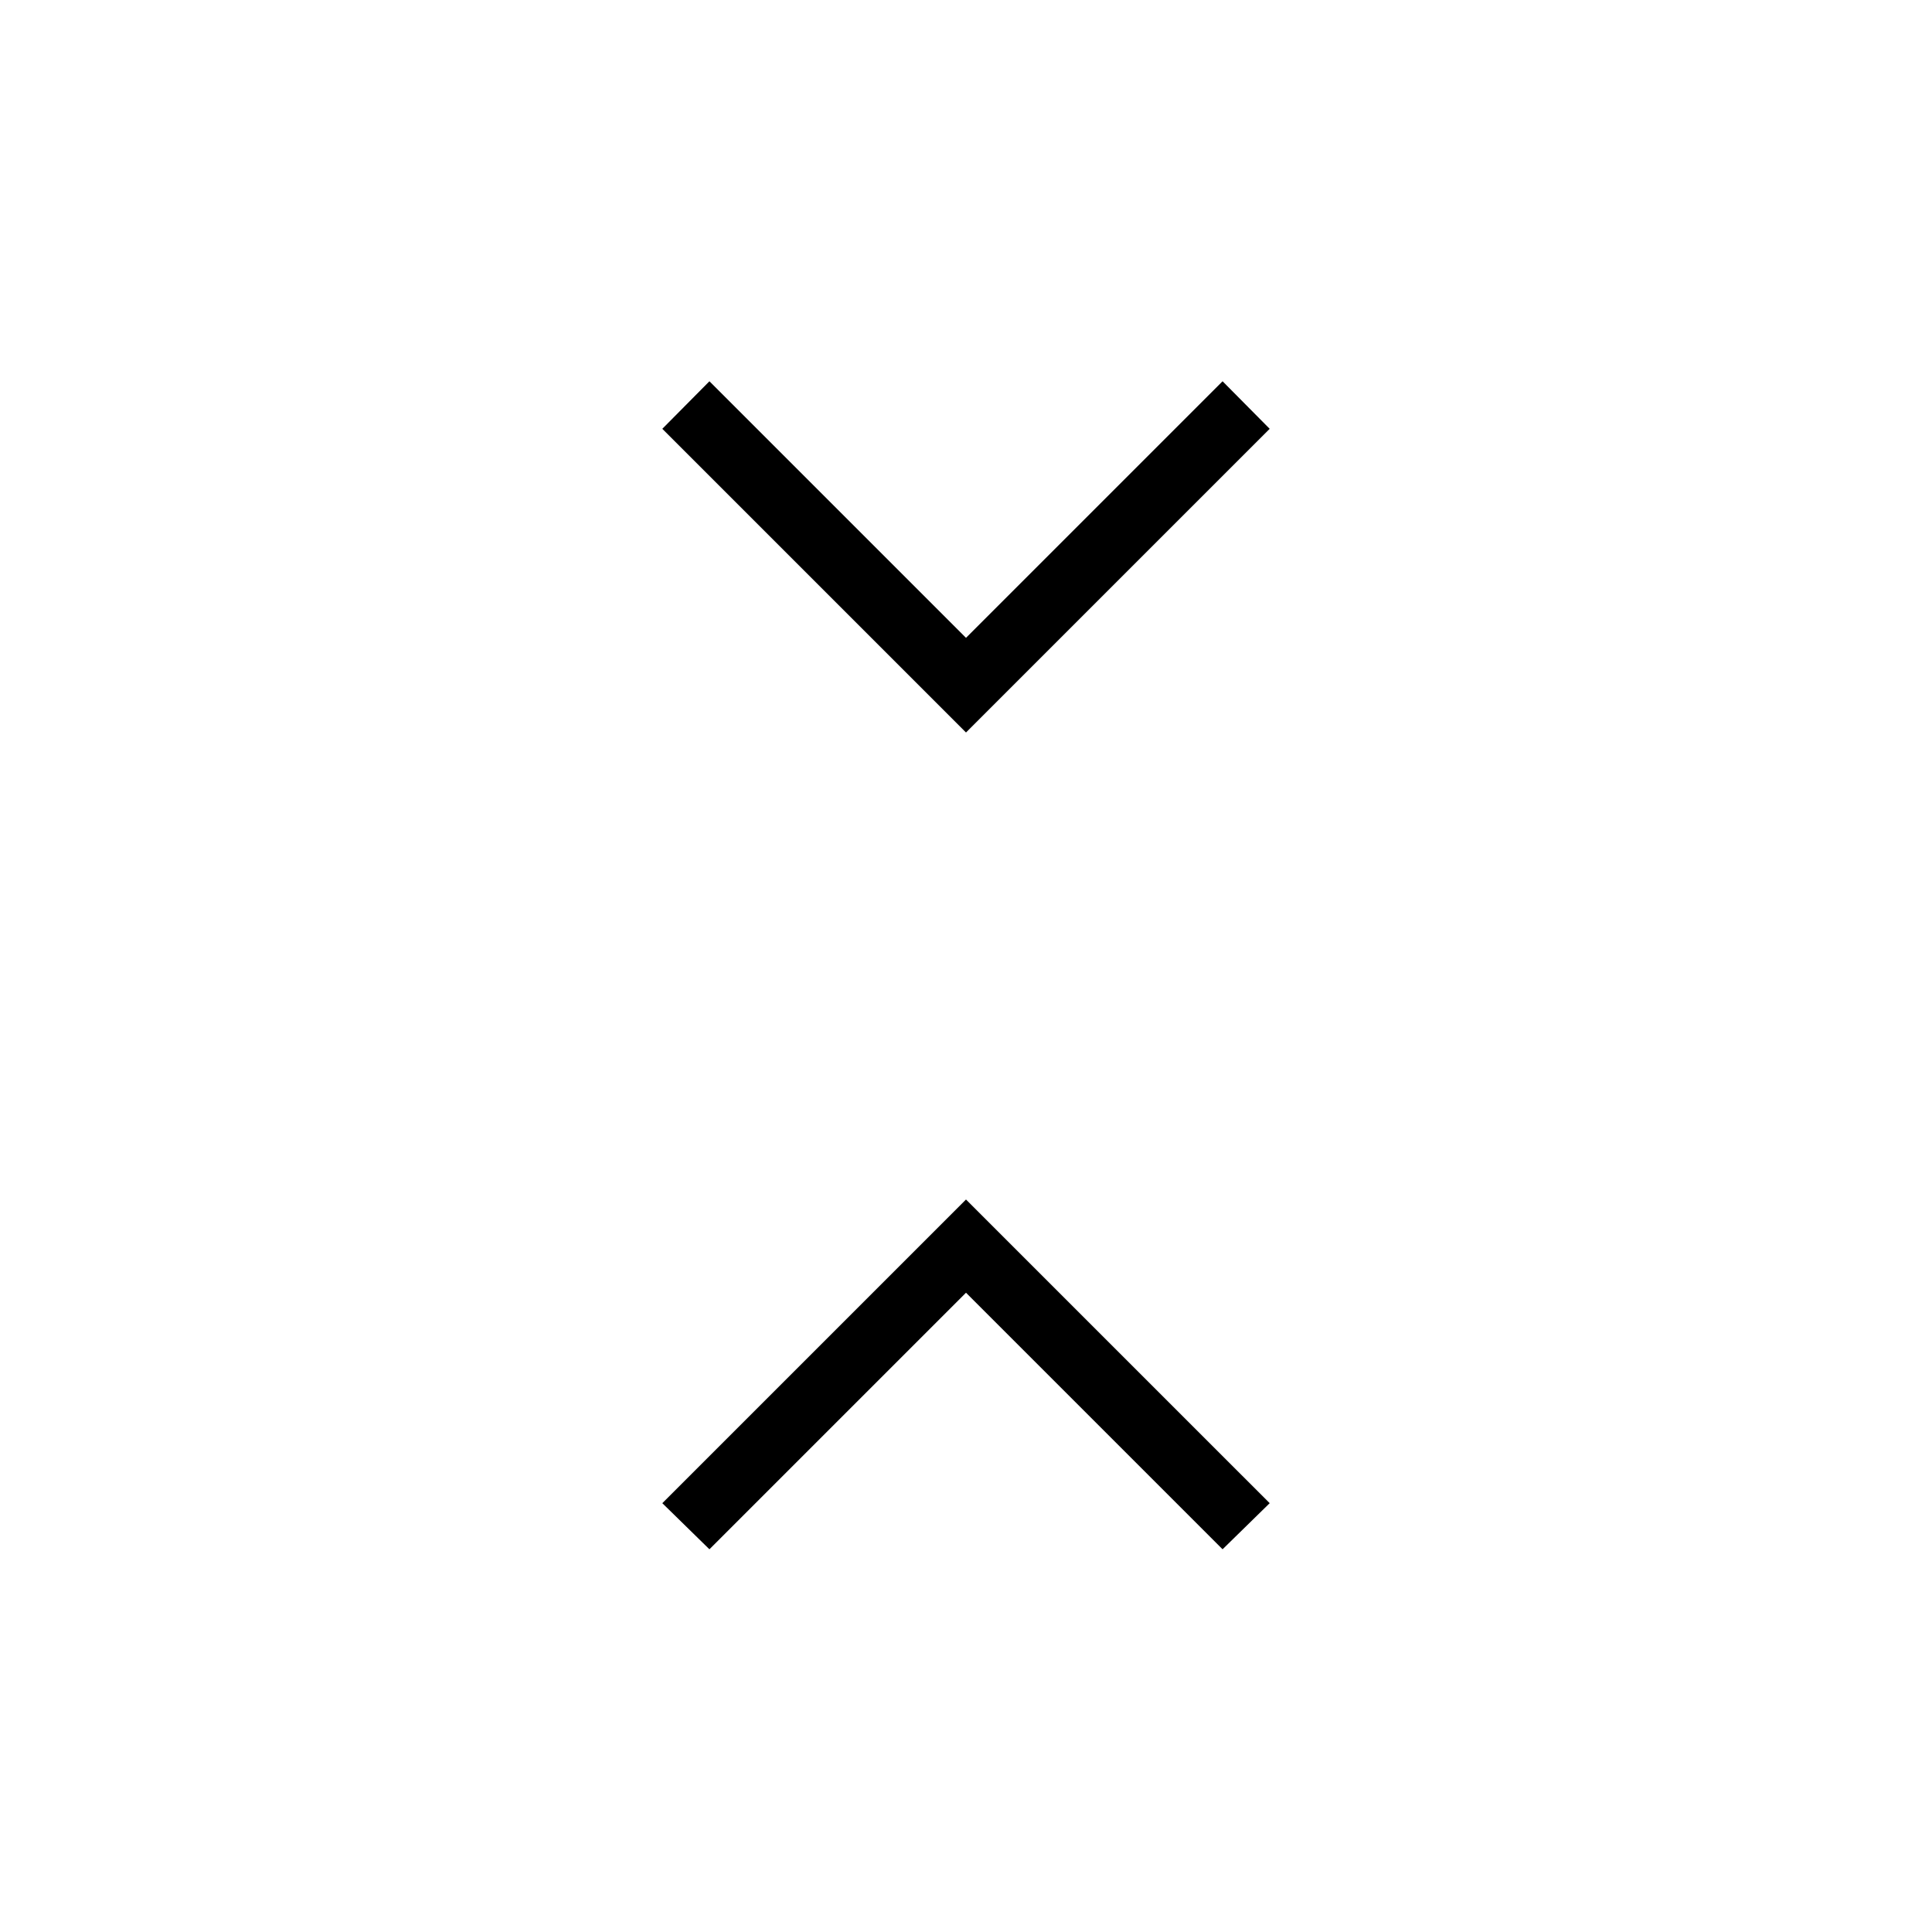 <svg xmlns="http://www.w3.org/2000/svg" height="40" viewBox="0 -960 960 960" width="40"><path d="m352.51-190.17-23.41-22.91L480-363.97l150.9 150.89-23.41 22.91L480-317.65 352.51-190.17ZM480-596.03 329.1-746.92l23.41-23.63L480-643.06l127.49-127.49 23.41 23.63L480-596.03Z"/></svg>